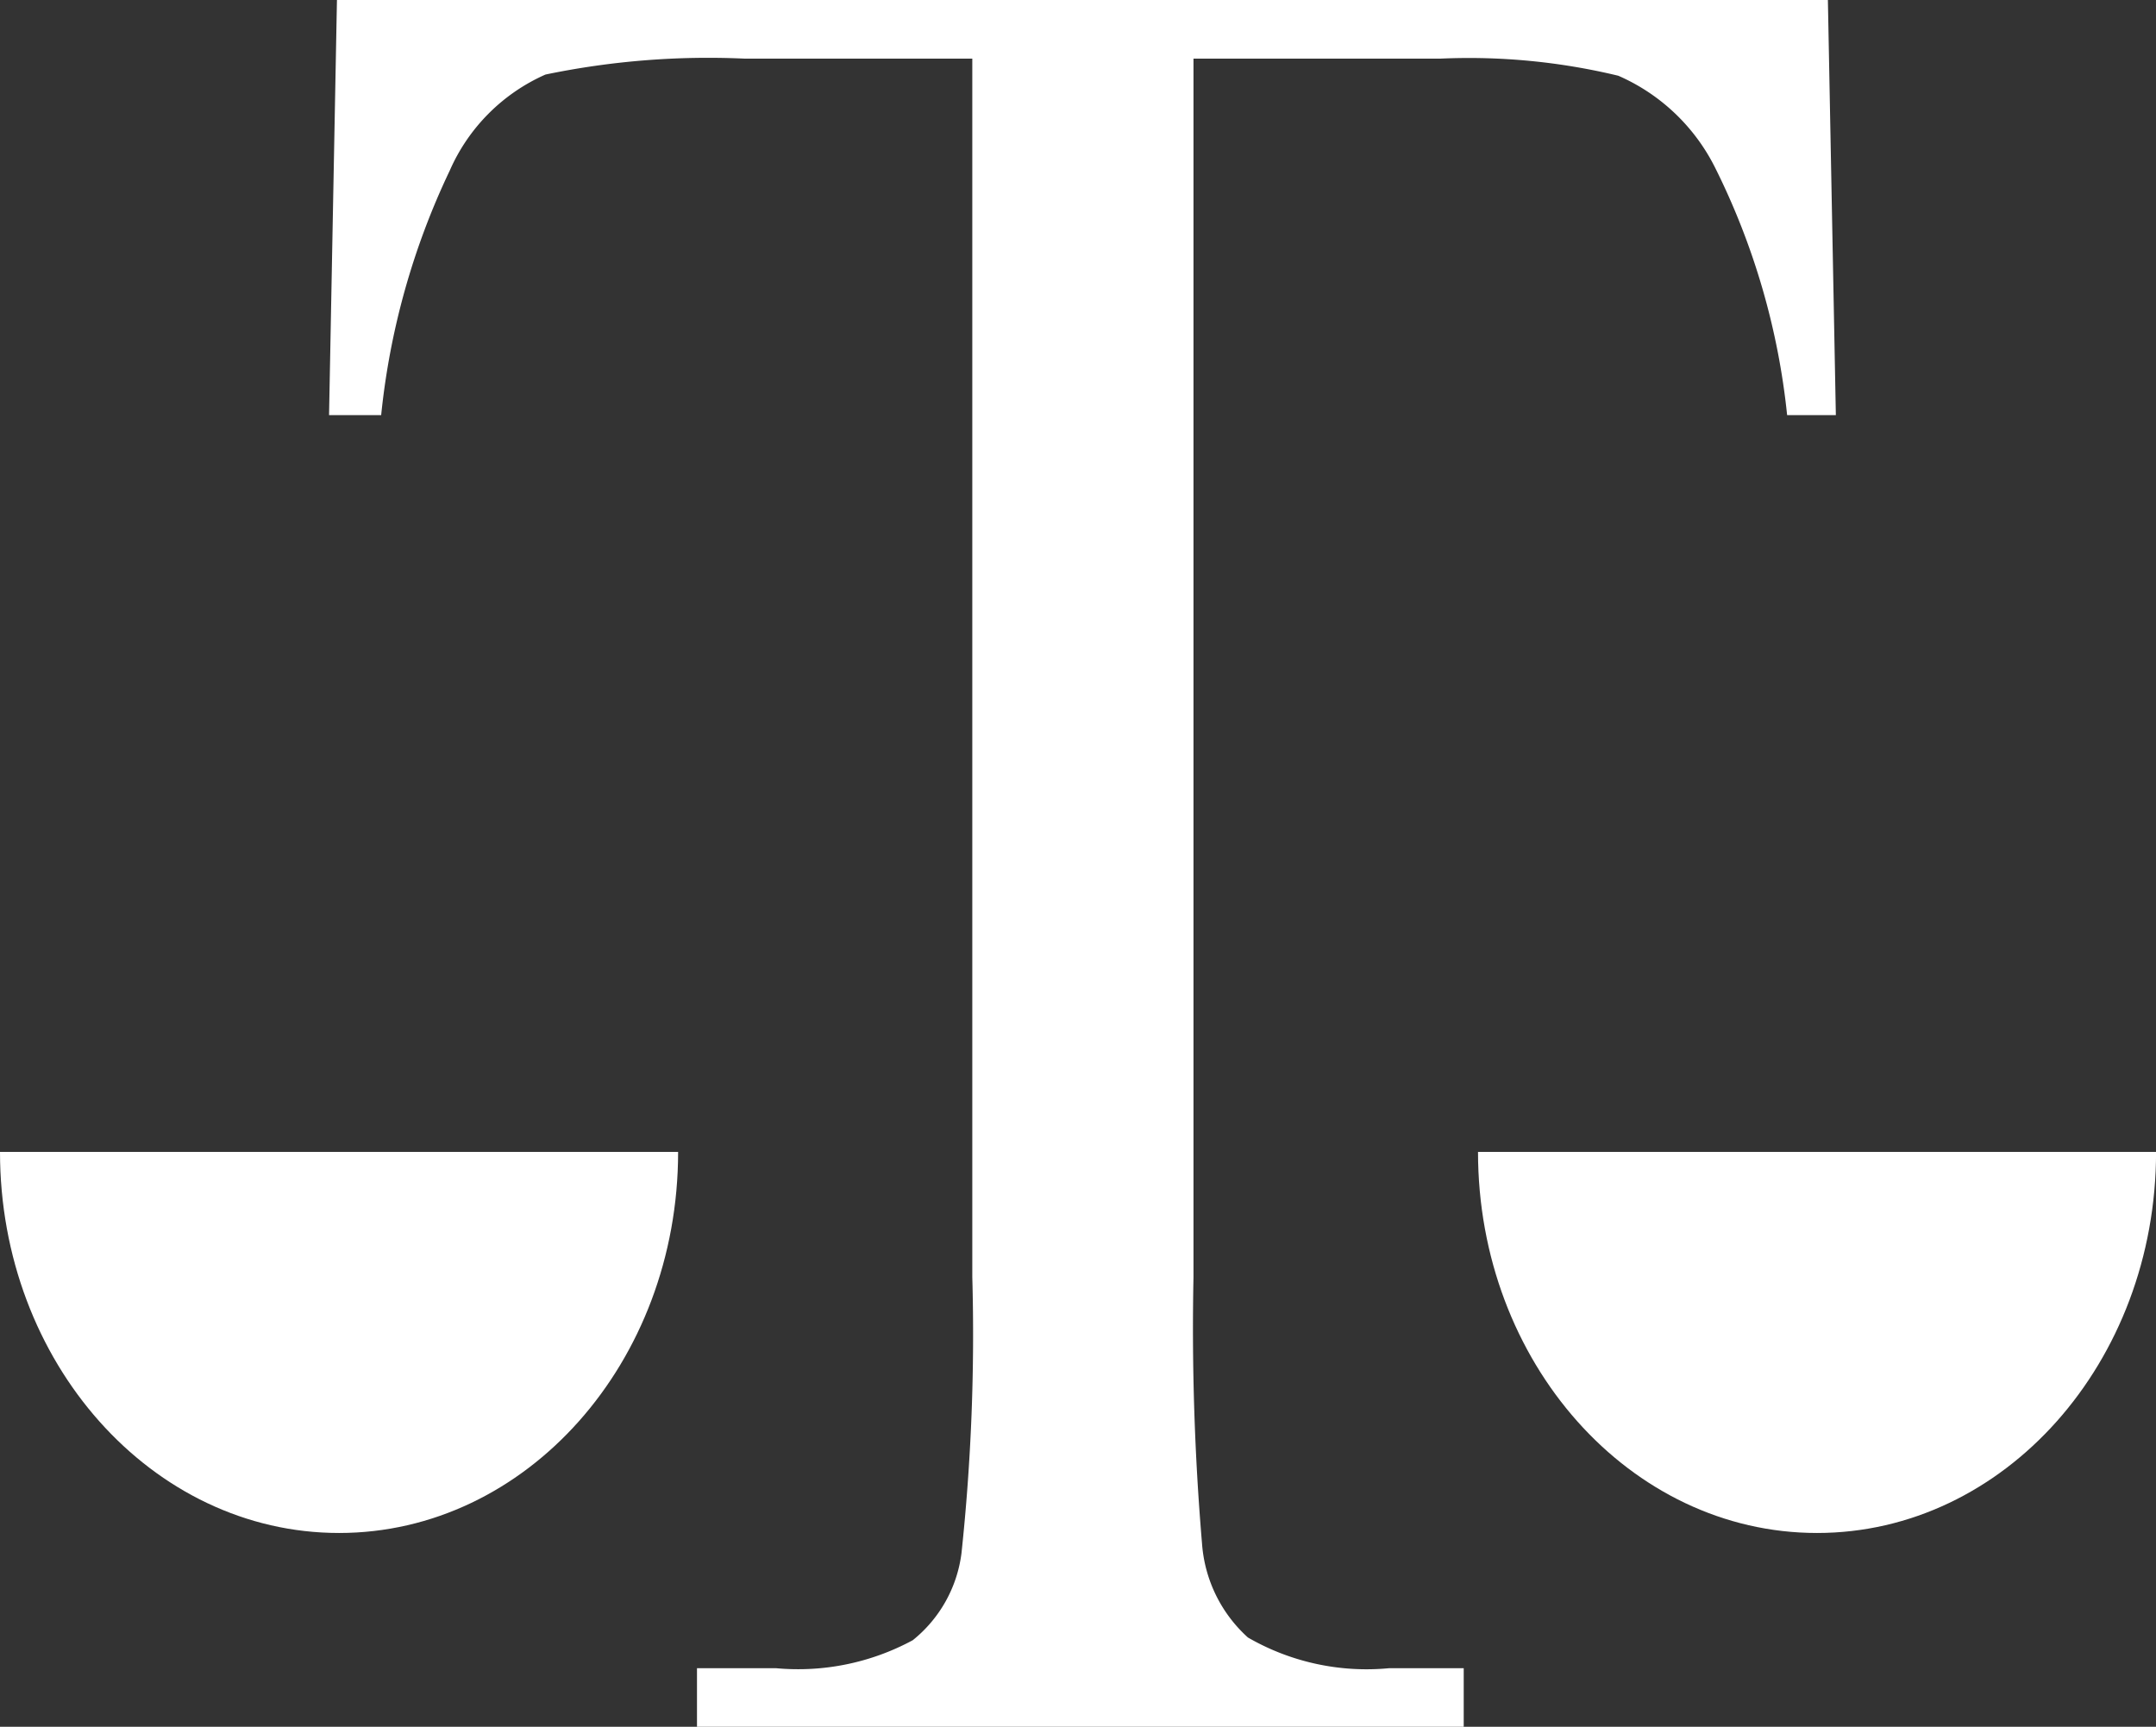 <svg id="logo" xmlns="http://www.w3.org/2000/svg" width="34.379" height="27.541" viewBox="0 0 34.379 27.541">
  <rect x="0" y="0" width="34.379" height="27.541" fill="#333333" stroke="none"/>
  <path id="Tracciato_1" data-name="Tracciato 1" d="M49.931,6.621H49.1L49.226,0H73l.127,6.621h-.777a11.461,11.461,0,0,0-1.14-3.93,3.121,3.121,0,0,0-1.552-1.483A10.162,10.162,0,0,0,66.823.935H62.884V20.372a40.762,40.762,0,0,0,.136,4.245,2.234,2.234,0,0,0,.732,1.5A3.781,3.781,0,0,0,66,26.607h1.193v.934H54.967v-.934h1.264a3.842,3.842,0,0,0,2.177-.447,2.121,2.121,0,0,0,.777-1.391,33.01,33.01,0,0,0,.172-4.4V.935H55.724a12.761,12.761,0,0,0-3.173.254,2.983,2.983,0,0,0-1.527,1.533A11.838,11.838,0,0,0,49.931,6.621Z" transform="translate(-43.853)" fill="#fff"/>
  <path id="Tracciato_2" data-name="Tracciato 2" d="M10.813,152.92c0,3.357-2.421,6.078-5.406,6.078S0,156.277,0,152.92Z" transform="translate(0 -134.548)" fill="#fff"/>
  <path id="Tracciato_3" data-name="Tracciato 3" d="M231.333,152.92c0,3.357-2.421,6.078-5.406,6.078s-5.406-2.721-5.406-6.078Z" transform="translate(-196.953 -134.548)" fill="#fff"/>
</svg>
